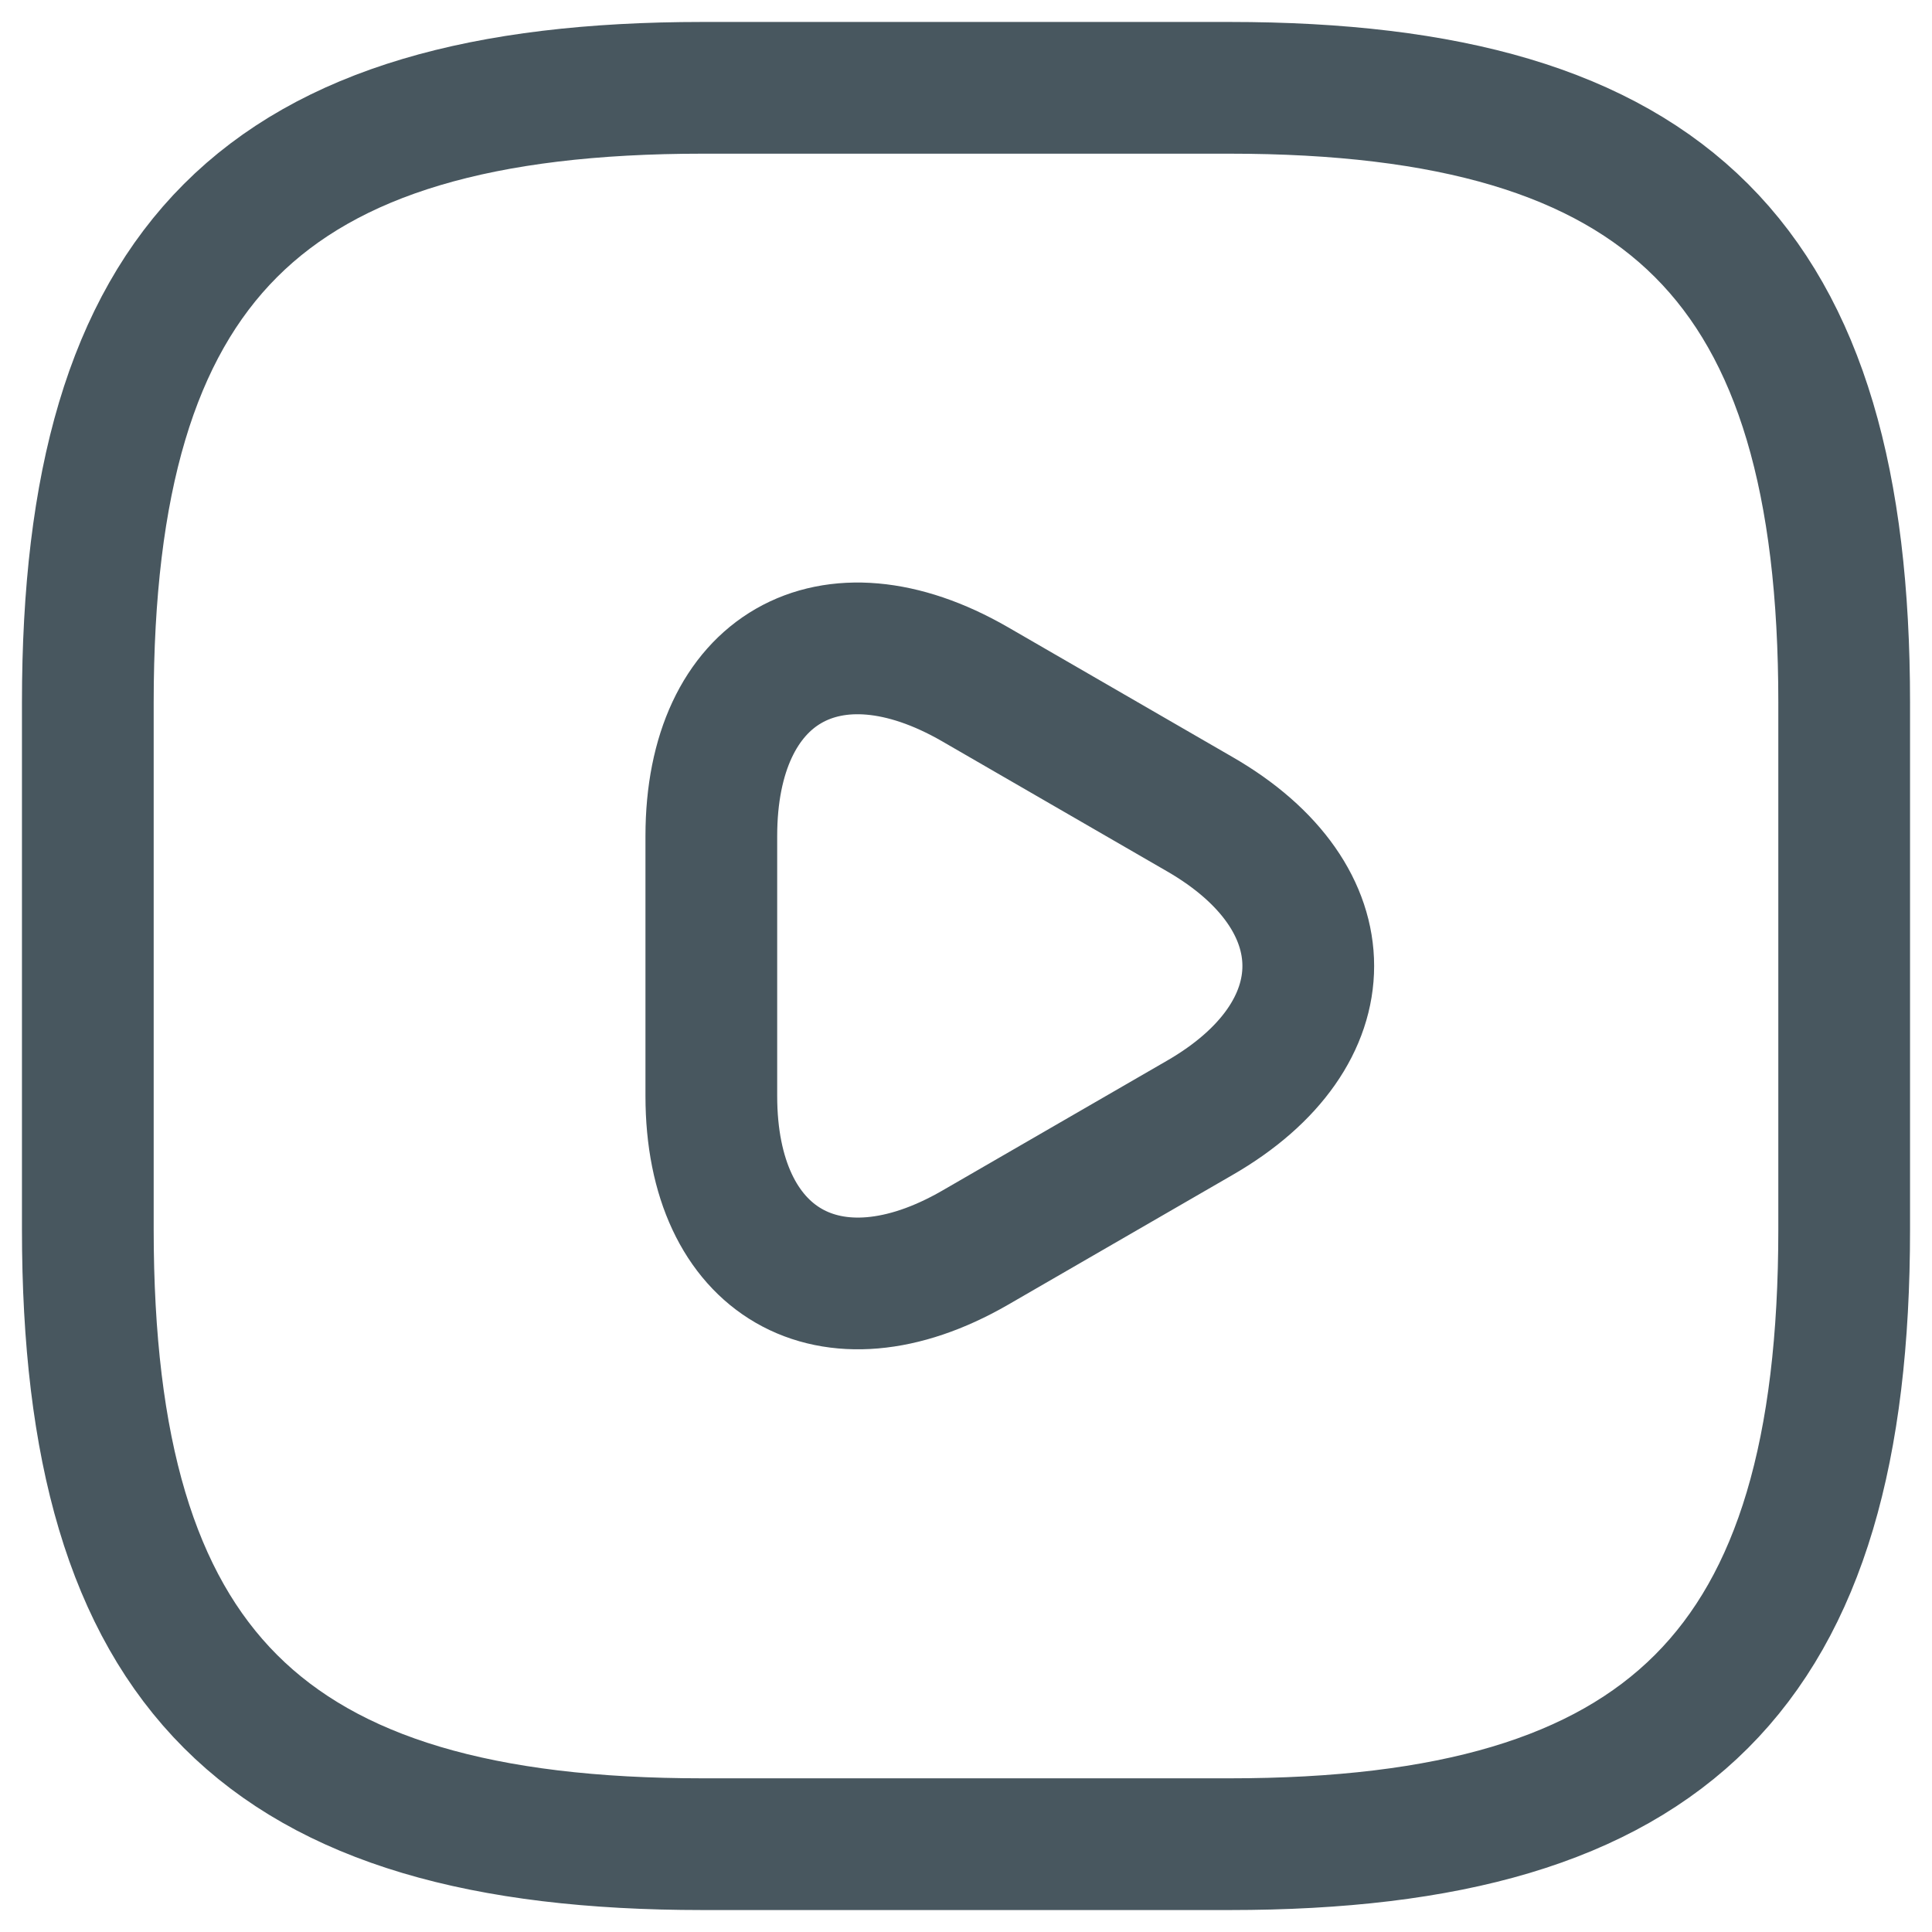 <svg width="22" height="22" fill="none" xmlns="http://www.w3.org/2000/svg"><path d="M8 21h6c5 0 7-2 7-7V8c0-5-2-7-7-7H8C3 1 1 3 1 8v6c0 5 2 7 7 7z" stroke="#48575F" stroke-width="1.5" stroke-linecap="round" stroke-linejoin="round"/><path d="M8.1 11V9.52c0-1.91 1.35-2.68 3-1.73l1.28.74 1.28.74c1.65.95 1.65 2.51 0 3.46l-1.28.74-1.28.74c-1.65.95-3 .17-3-1.73V11z" stroke="#48575F" stroke-width="1.5" stroke-miterlimit="10" stroke-linecap="round" stroke-linejoin="round"/></svg>